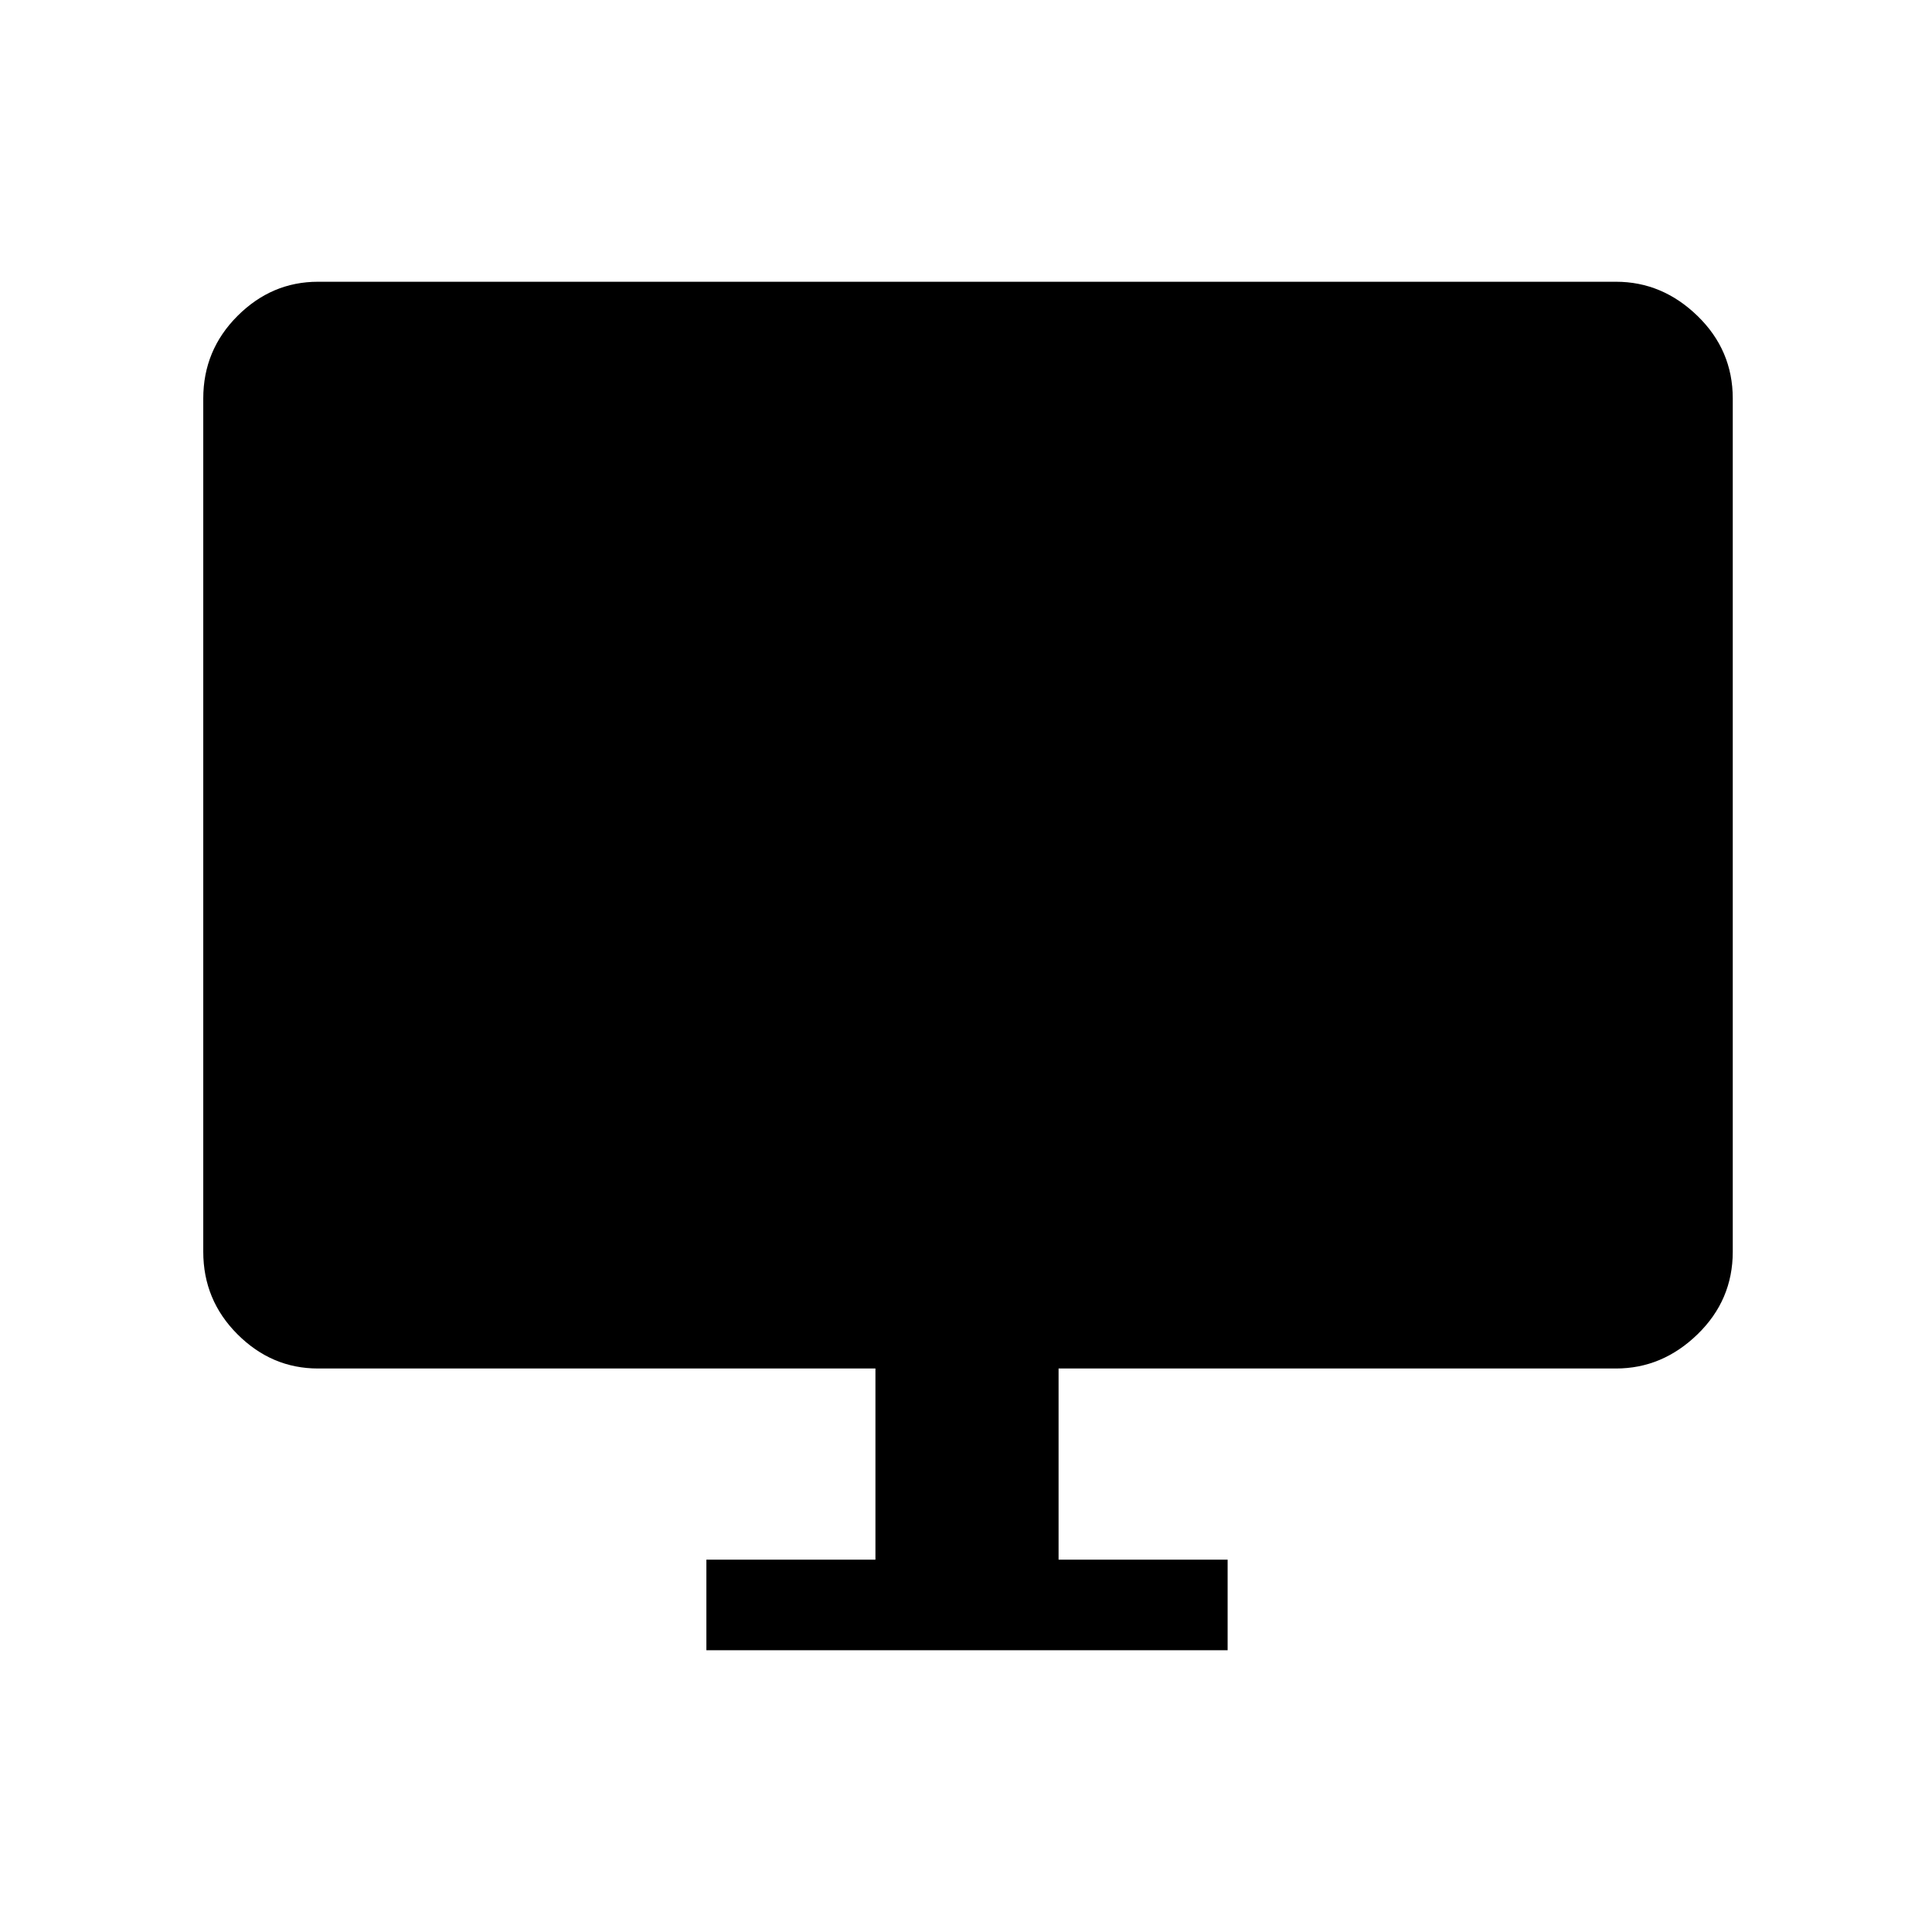 <svg xmlns="http://www.w3.org/2000/svg" width="48" height="48"><path d="M17.55 41v-2.25h4.2V34H7.9q-1.15 0-2-.85-.85-.85-.85-2.05V9.9q0-1.2.85-2.05.85-.85 2-.85h32.25q1.15 0 2.025.85t.875 2.05v21.2q0 1.2-.875 2.05-.875.85-2.025.85H26.3v4.75h4.2V41z"/></svg>